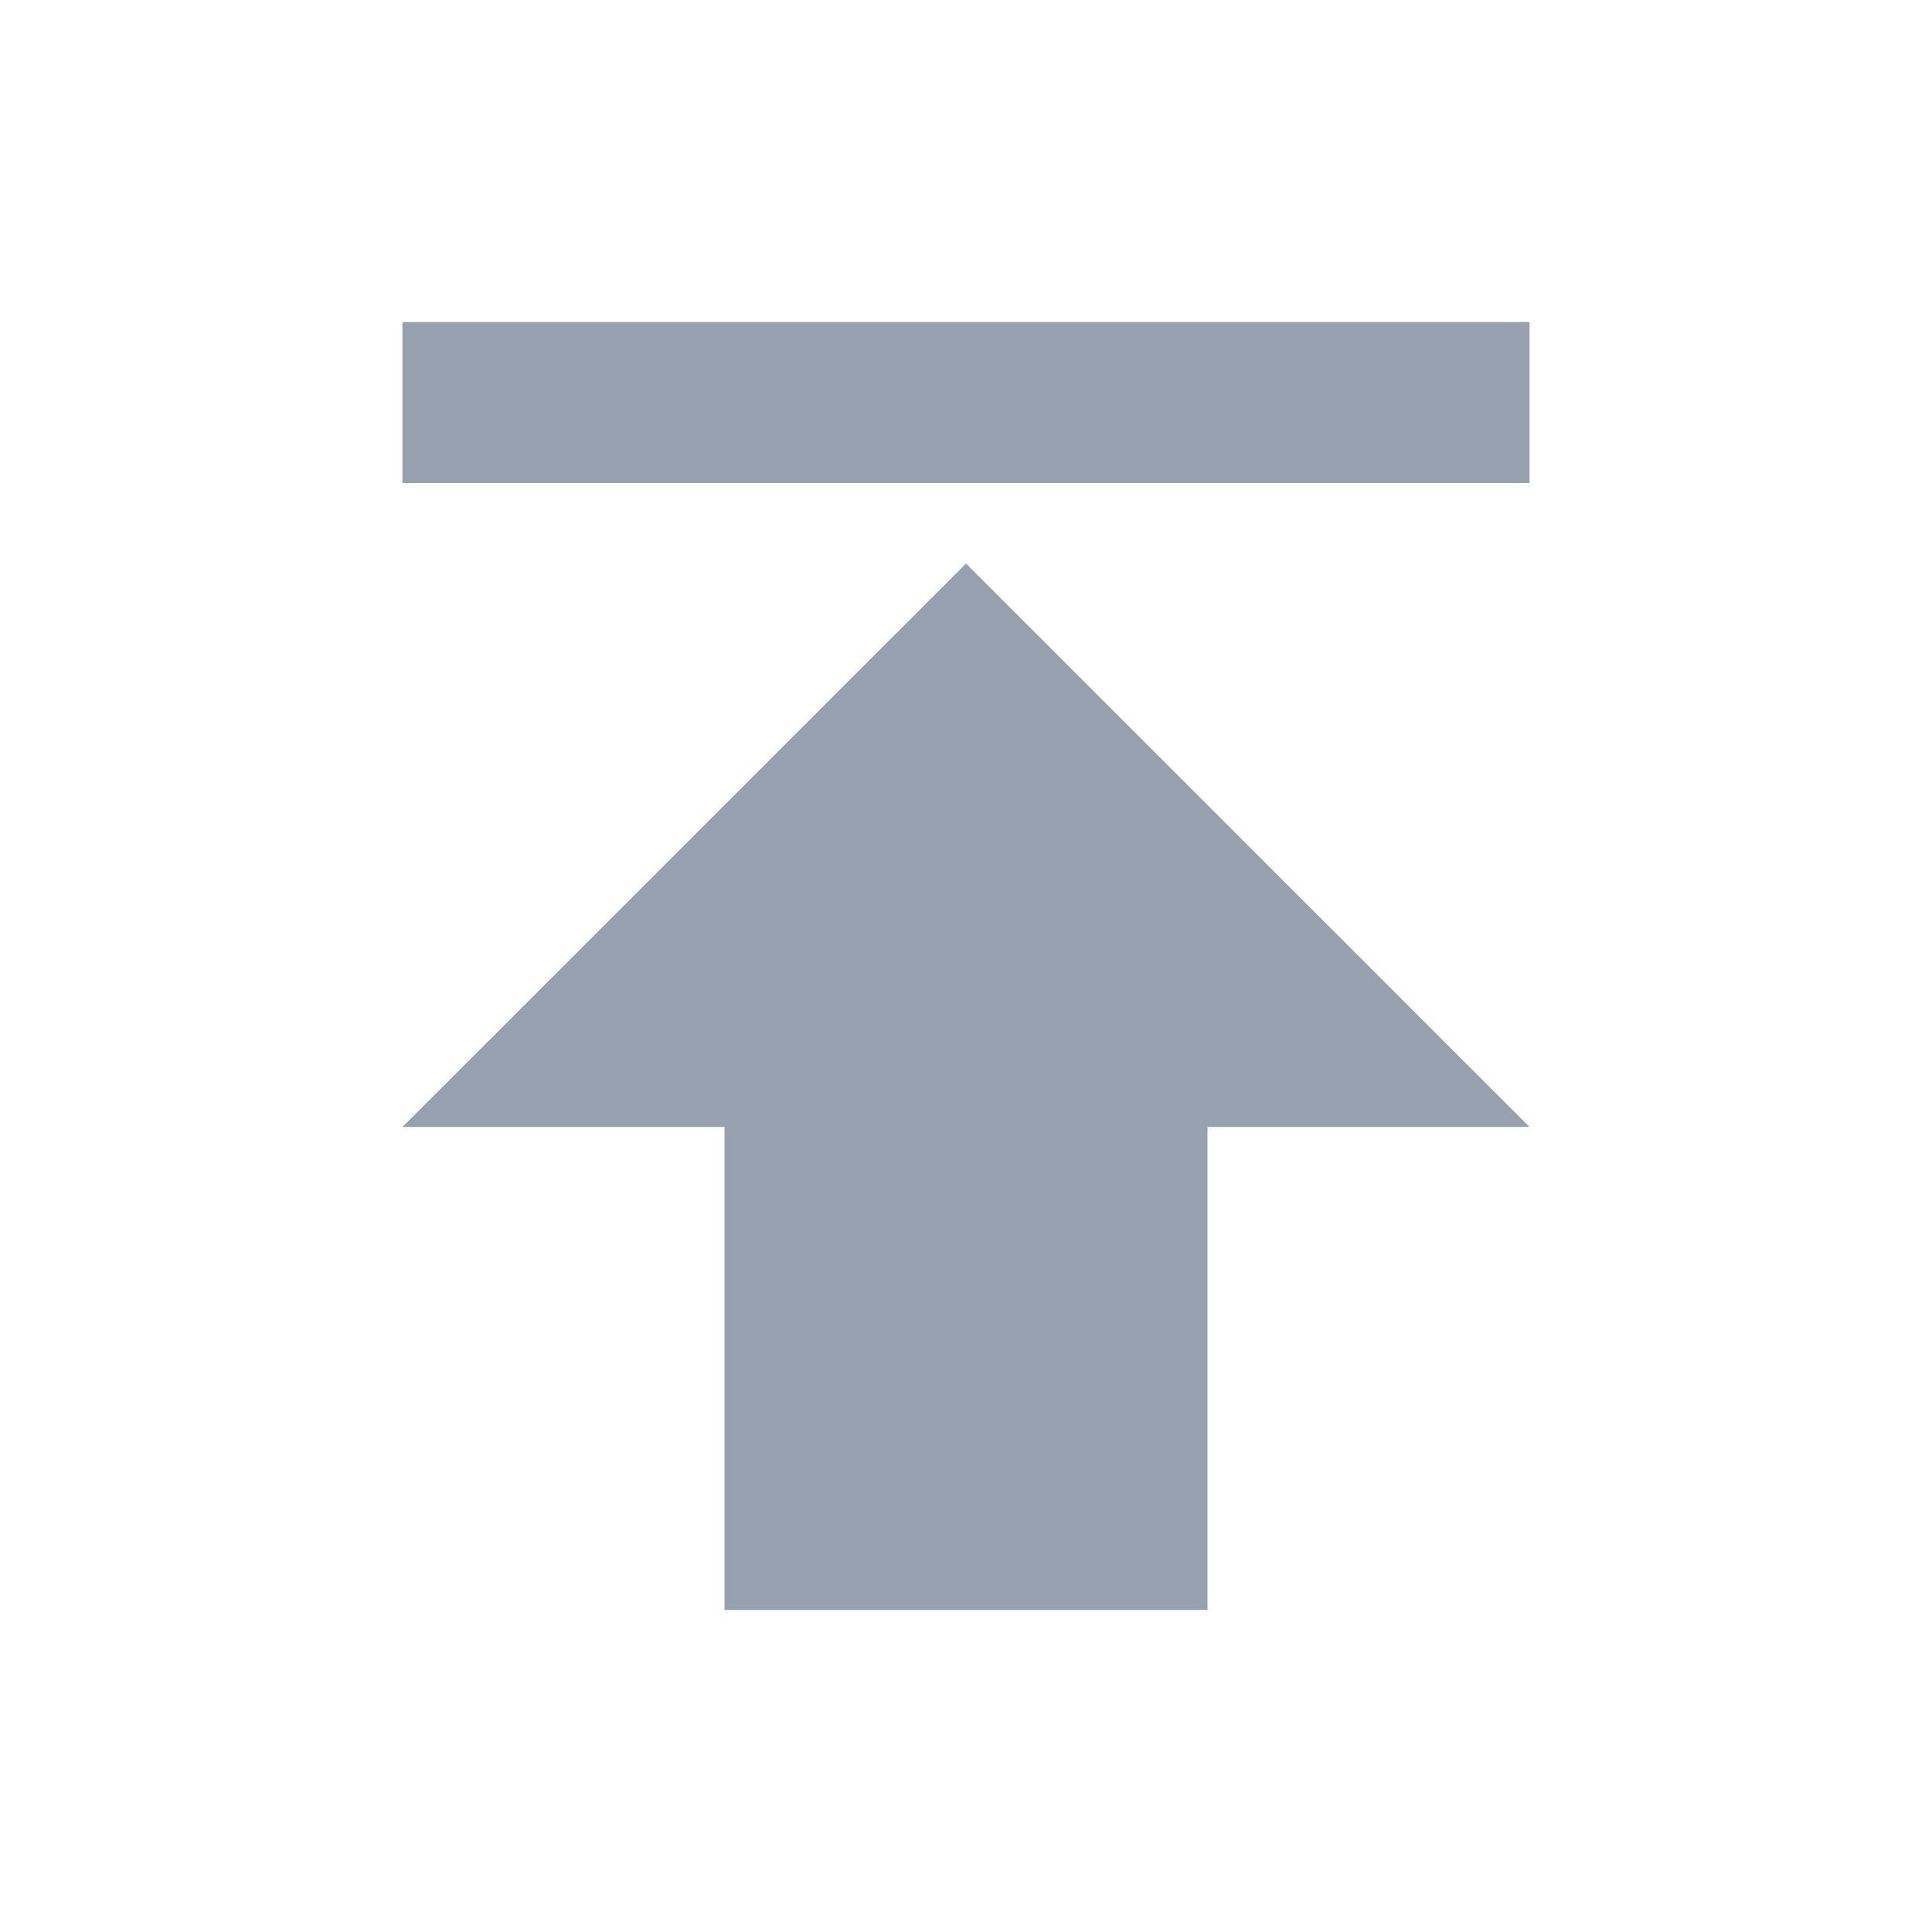 <svg width="16" height="16" viewBox="0 0 16 16" fill="none" xmlns="http://www.w3.org/2000/svg">
<path d="M3.333 2.667V4H12.667V2.667H3.333ZM3.333 9.333H6V13.333H10V9.333H12.667L8 4.667L3.333 9.333Z" fill="#97A0AF"/>
</svg>
